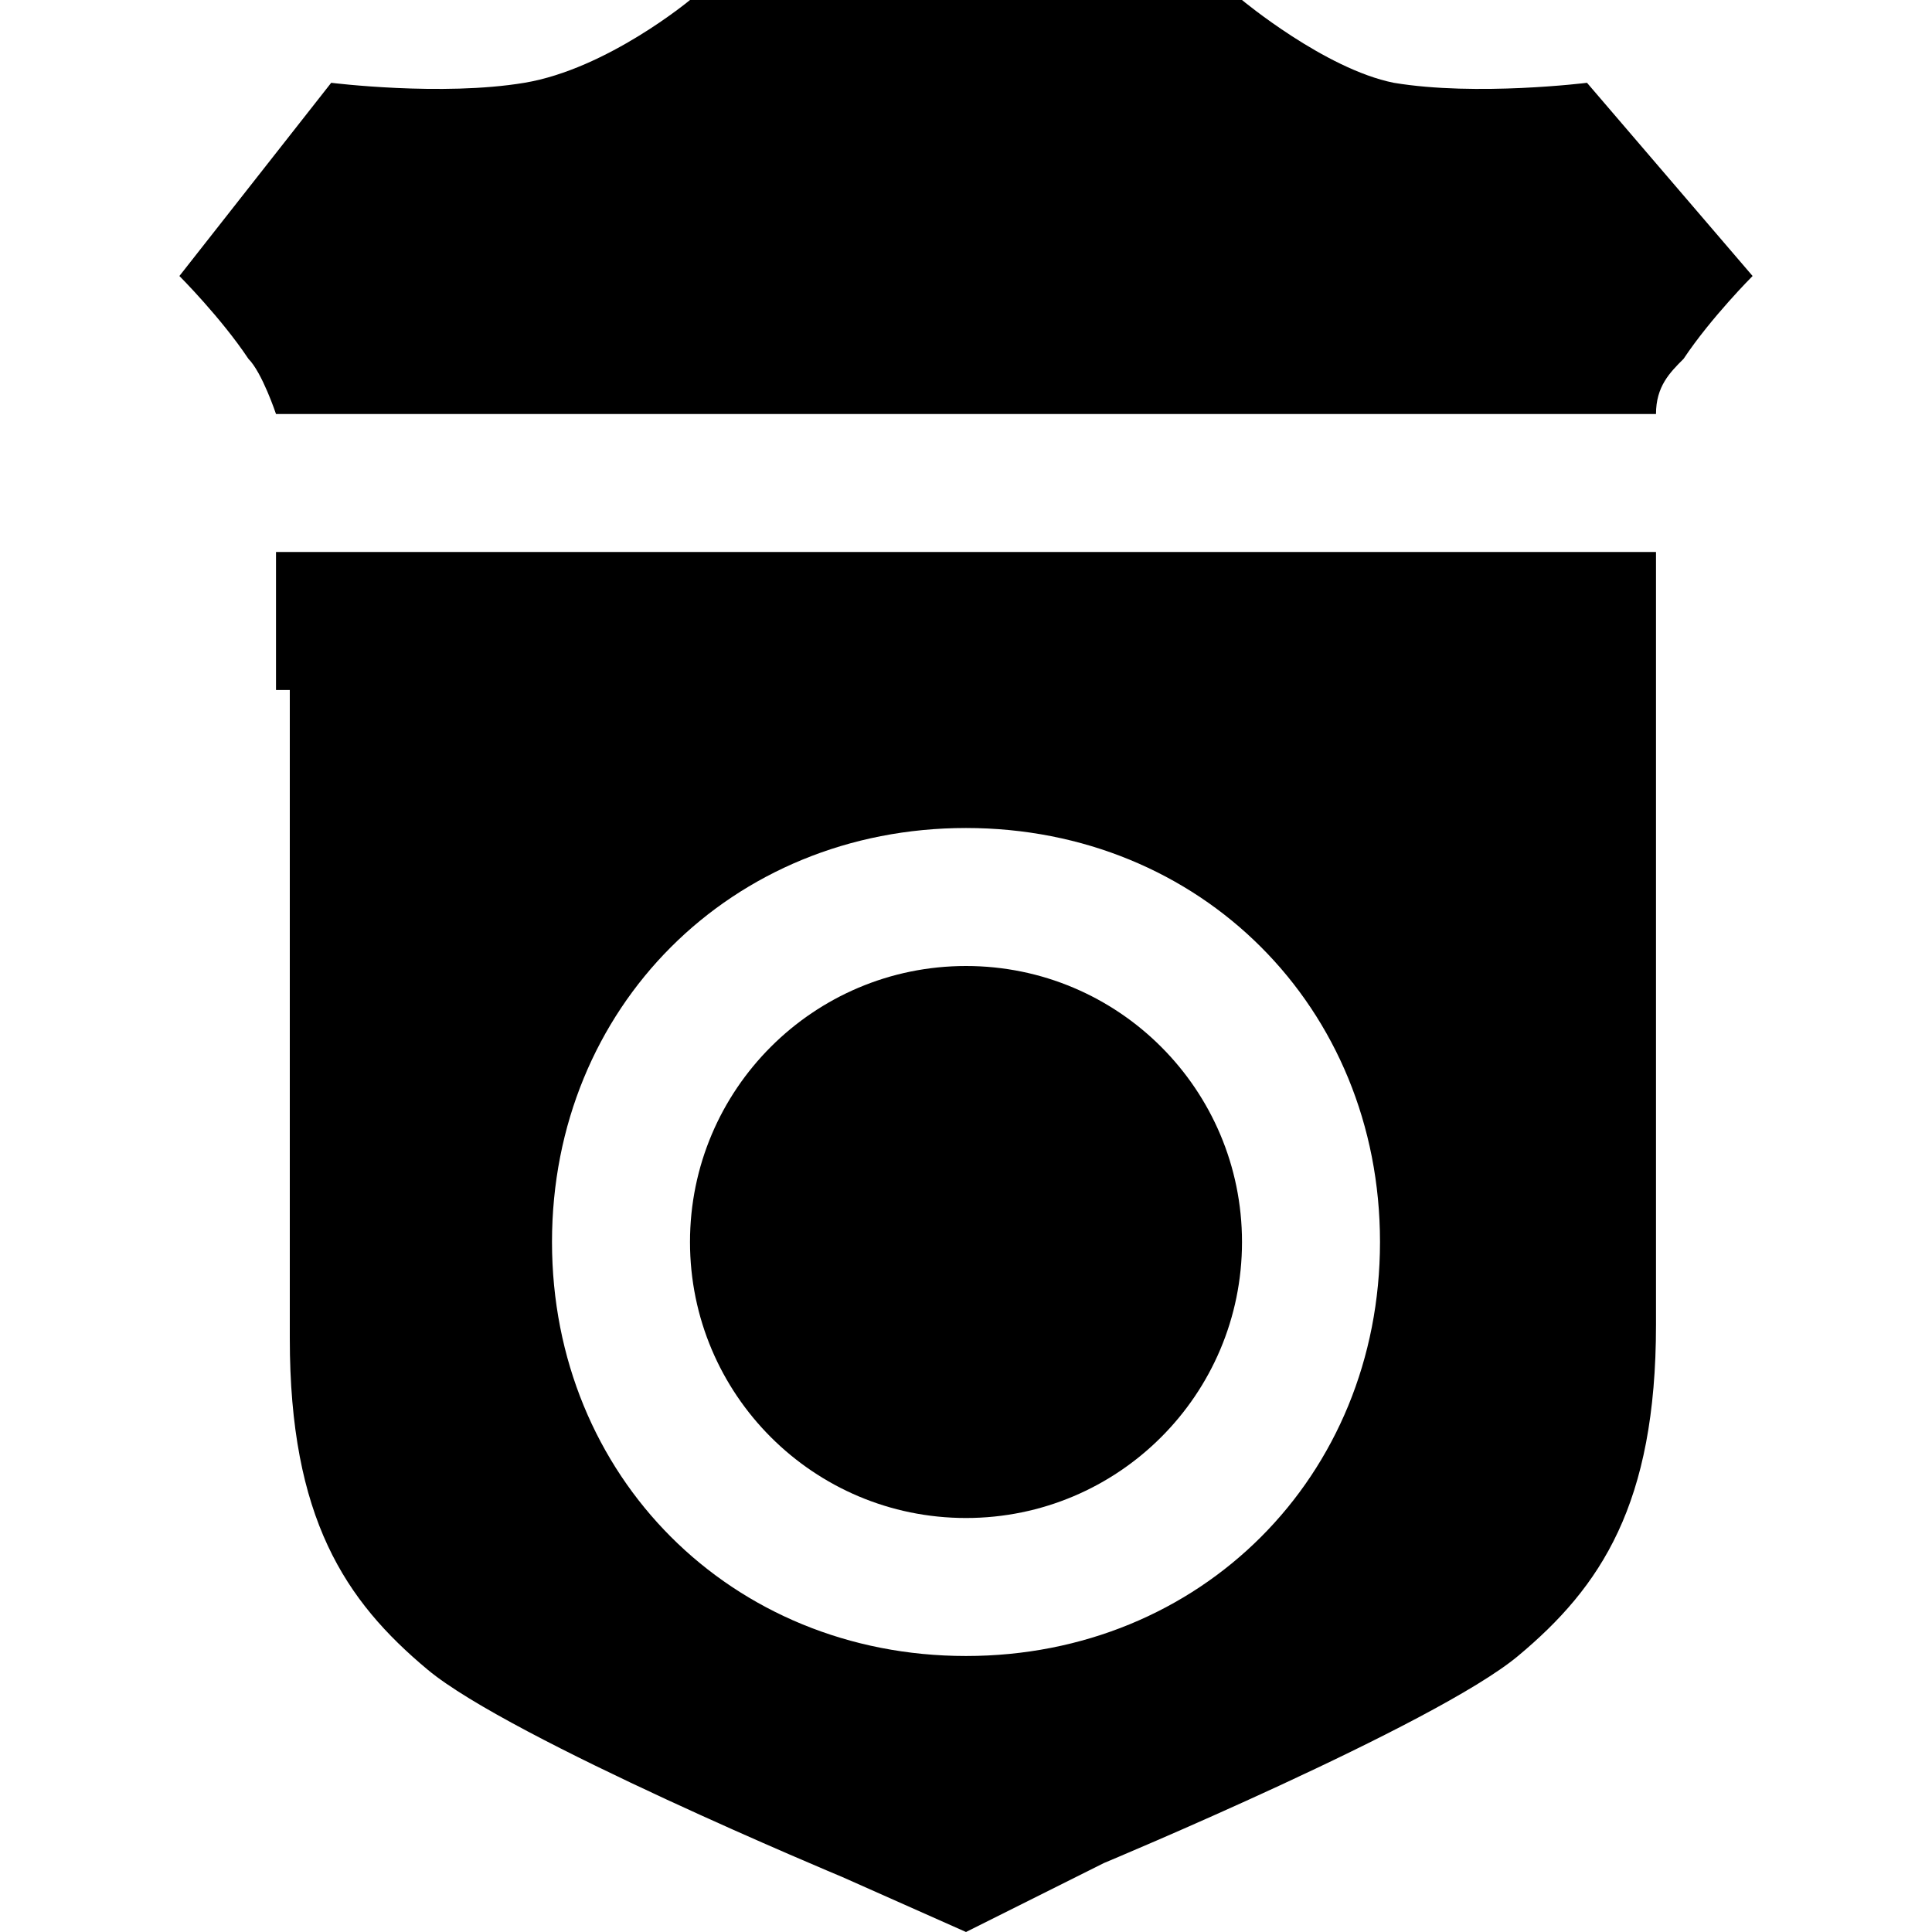 <?xml version="1.0" encoding="utf-8"?>
<!-- Generator: Adobe Illustrator 22.0.1, SVG Export Plug-In . SVG Version: 6.00 Build 0)  -->
<svg version="1.1" id="Layer_1" xmlns="http://www.w3.org/2000/svg" xmlns:xlink="http://www.w3.org/1999/xlink" x="0px" y="0px"
	 width="14px" height="14px" viewBox="0 0 14 14" enable-background="new 0 0 14 14" xml:space="preserve">
<path d="M12.7,2l-1.2-1.4c0,0-0.8,0.1-1.4,0C9.6,0.5,9,0,9,0H7H5c0,0-0.6,0.5-1.2,0.6c-0.6,0.1-1.4,0-1.4,0L1.3,2
	c0,0,0.3,0.3,0.5,0.6C1.9,2.7,2,3,2,3h10c0-0.2,0.1-0.3,0.2-0.4C12.4,2.3,12.7,2,12.7,2z"/>
<circle cx="7" cy="9" r="2"/>
<path d="M2,4v1h0.1c0,1.4,0,3.7,0,4.7c0,1.3,0.4,1.9,1,2.4c0.6,0.5,3,1.5,3,1.5L7,14l1-0.5c0,0,2.4-1,3-1.5c0.6-0.5,1-1.1,1-2.4
	c0-0.9,0-3.2,0-4.7H12V4H2z M7,12c-1.7,0-3-1.3-3-3s1.3-3,3-3s3,1.3,3,3S8.7,12,7,12z"/>
</svg>
